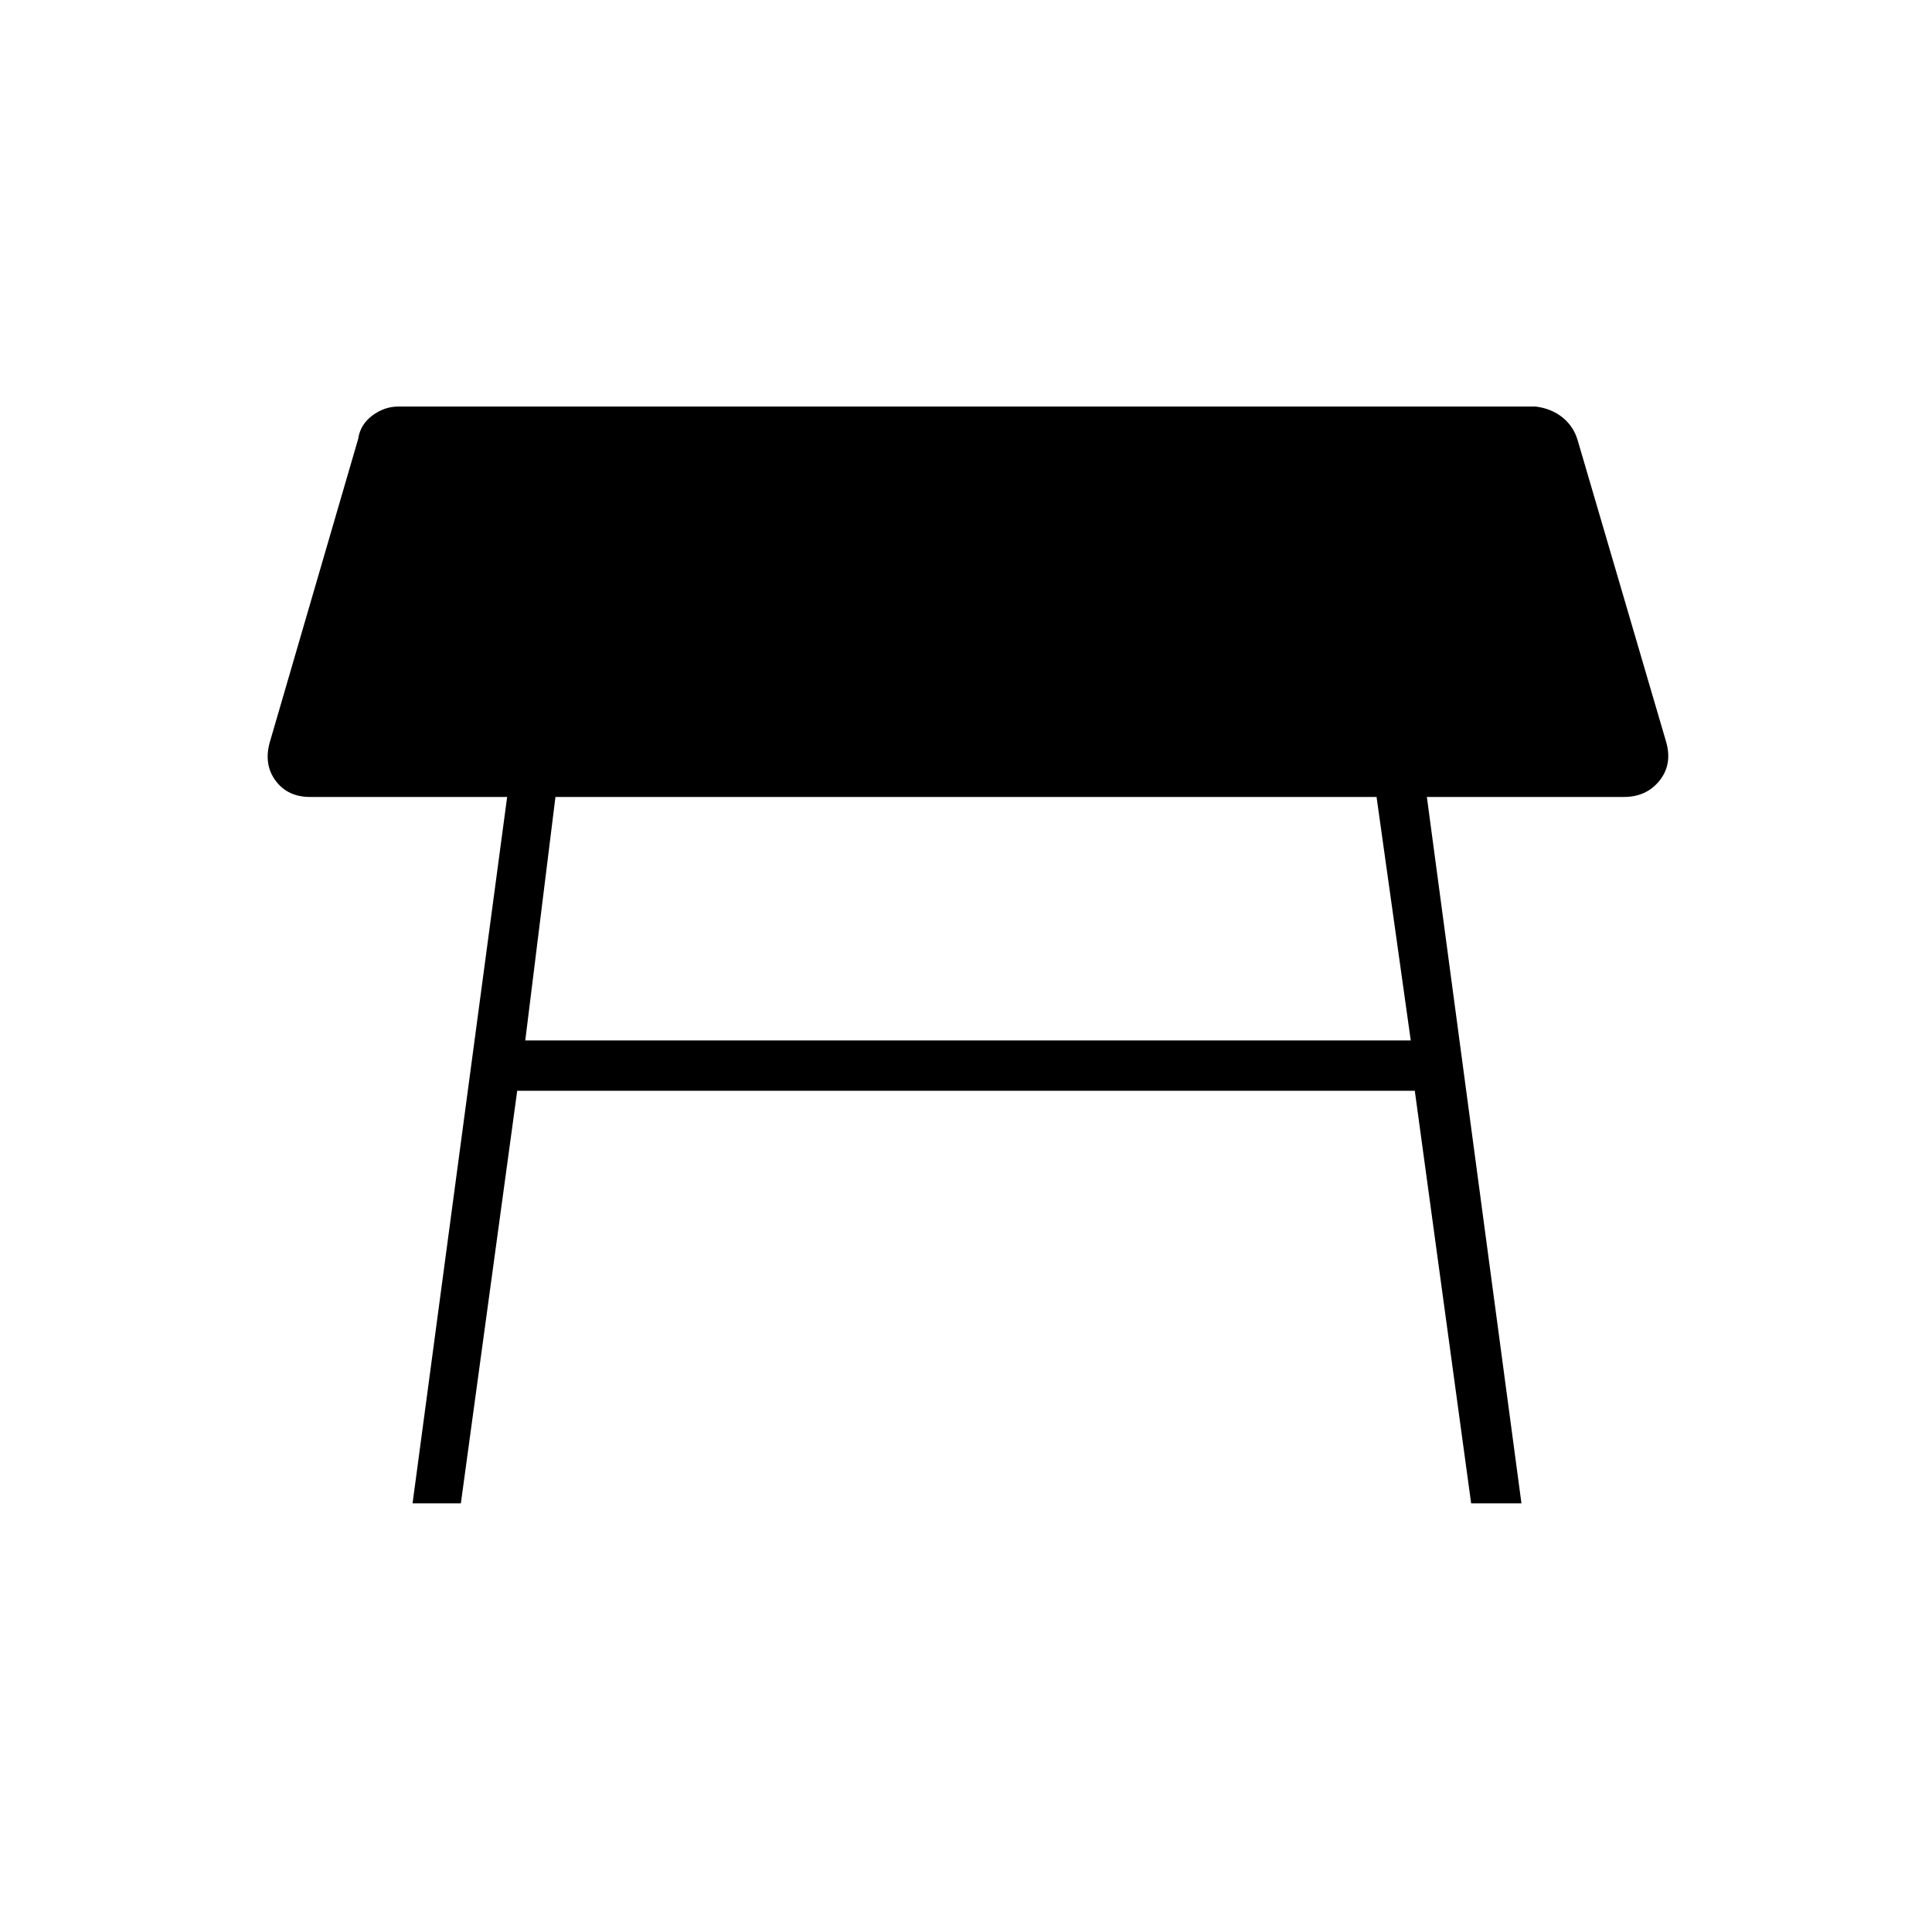 <svg xmlns="http://www.w3.org/2000/svg" height="24" width="24"><path d="M5.125 18.675 6.3 9.9H3.85q-.275 0-.425-.2-.15-.2-.075-.475l1.1-3.775q.025-.175.175-.288.15-.112.325-.112h14.125q.2.025.338.138.137.112.187.287l1.1 3.75q.075.275-.087.475-.163.2-.438.2h-2.45l1.175 8.775h-.625l-.7-5.125H6.425l-.7 5.125ZM17.1 9.9H6.9l-.375 3.025h11Z"/></svg>